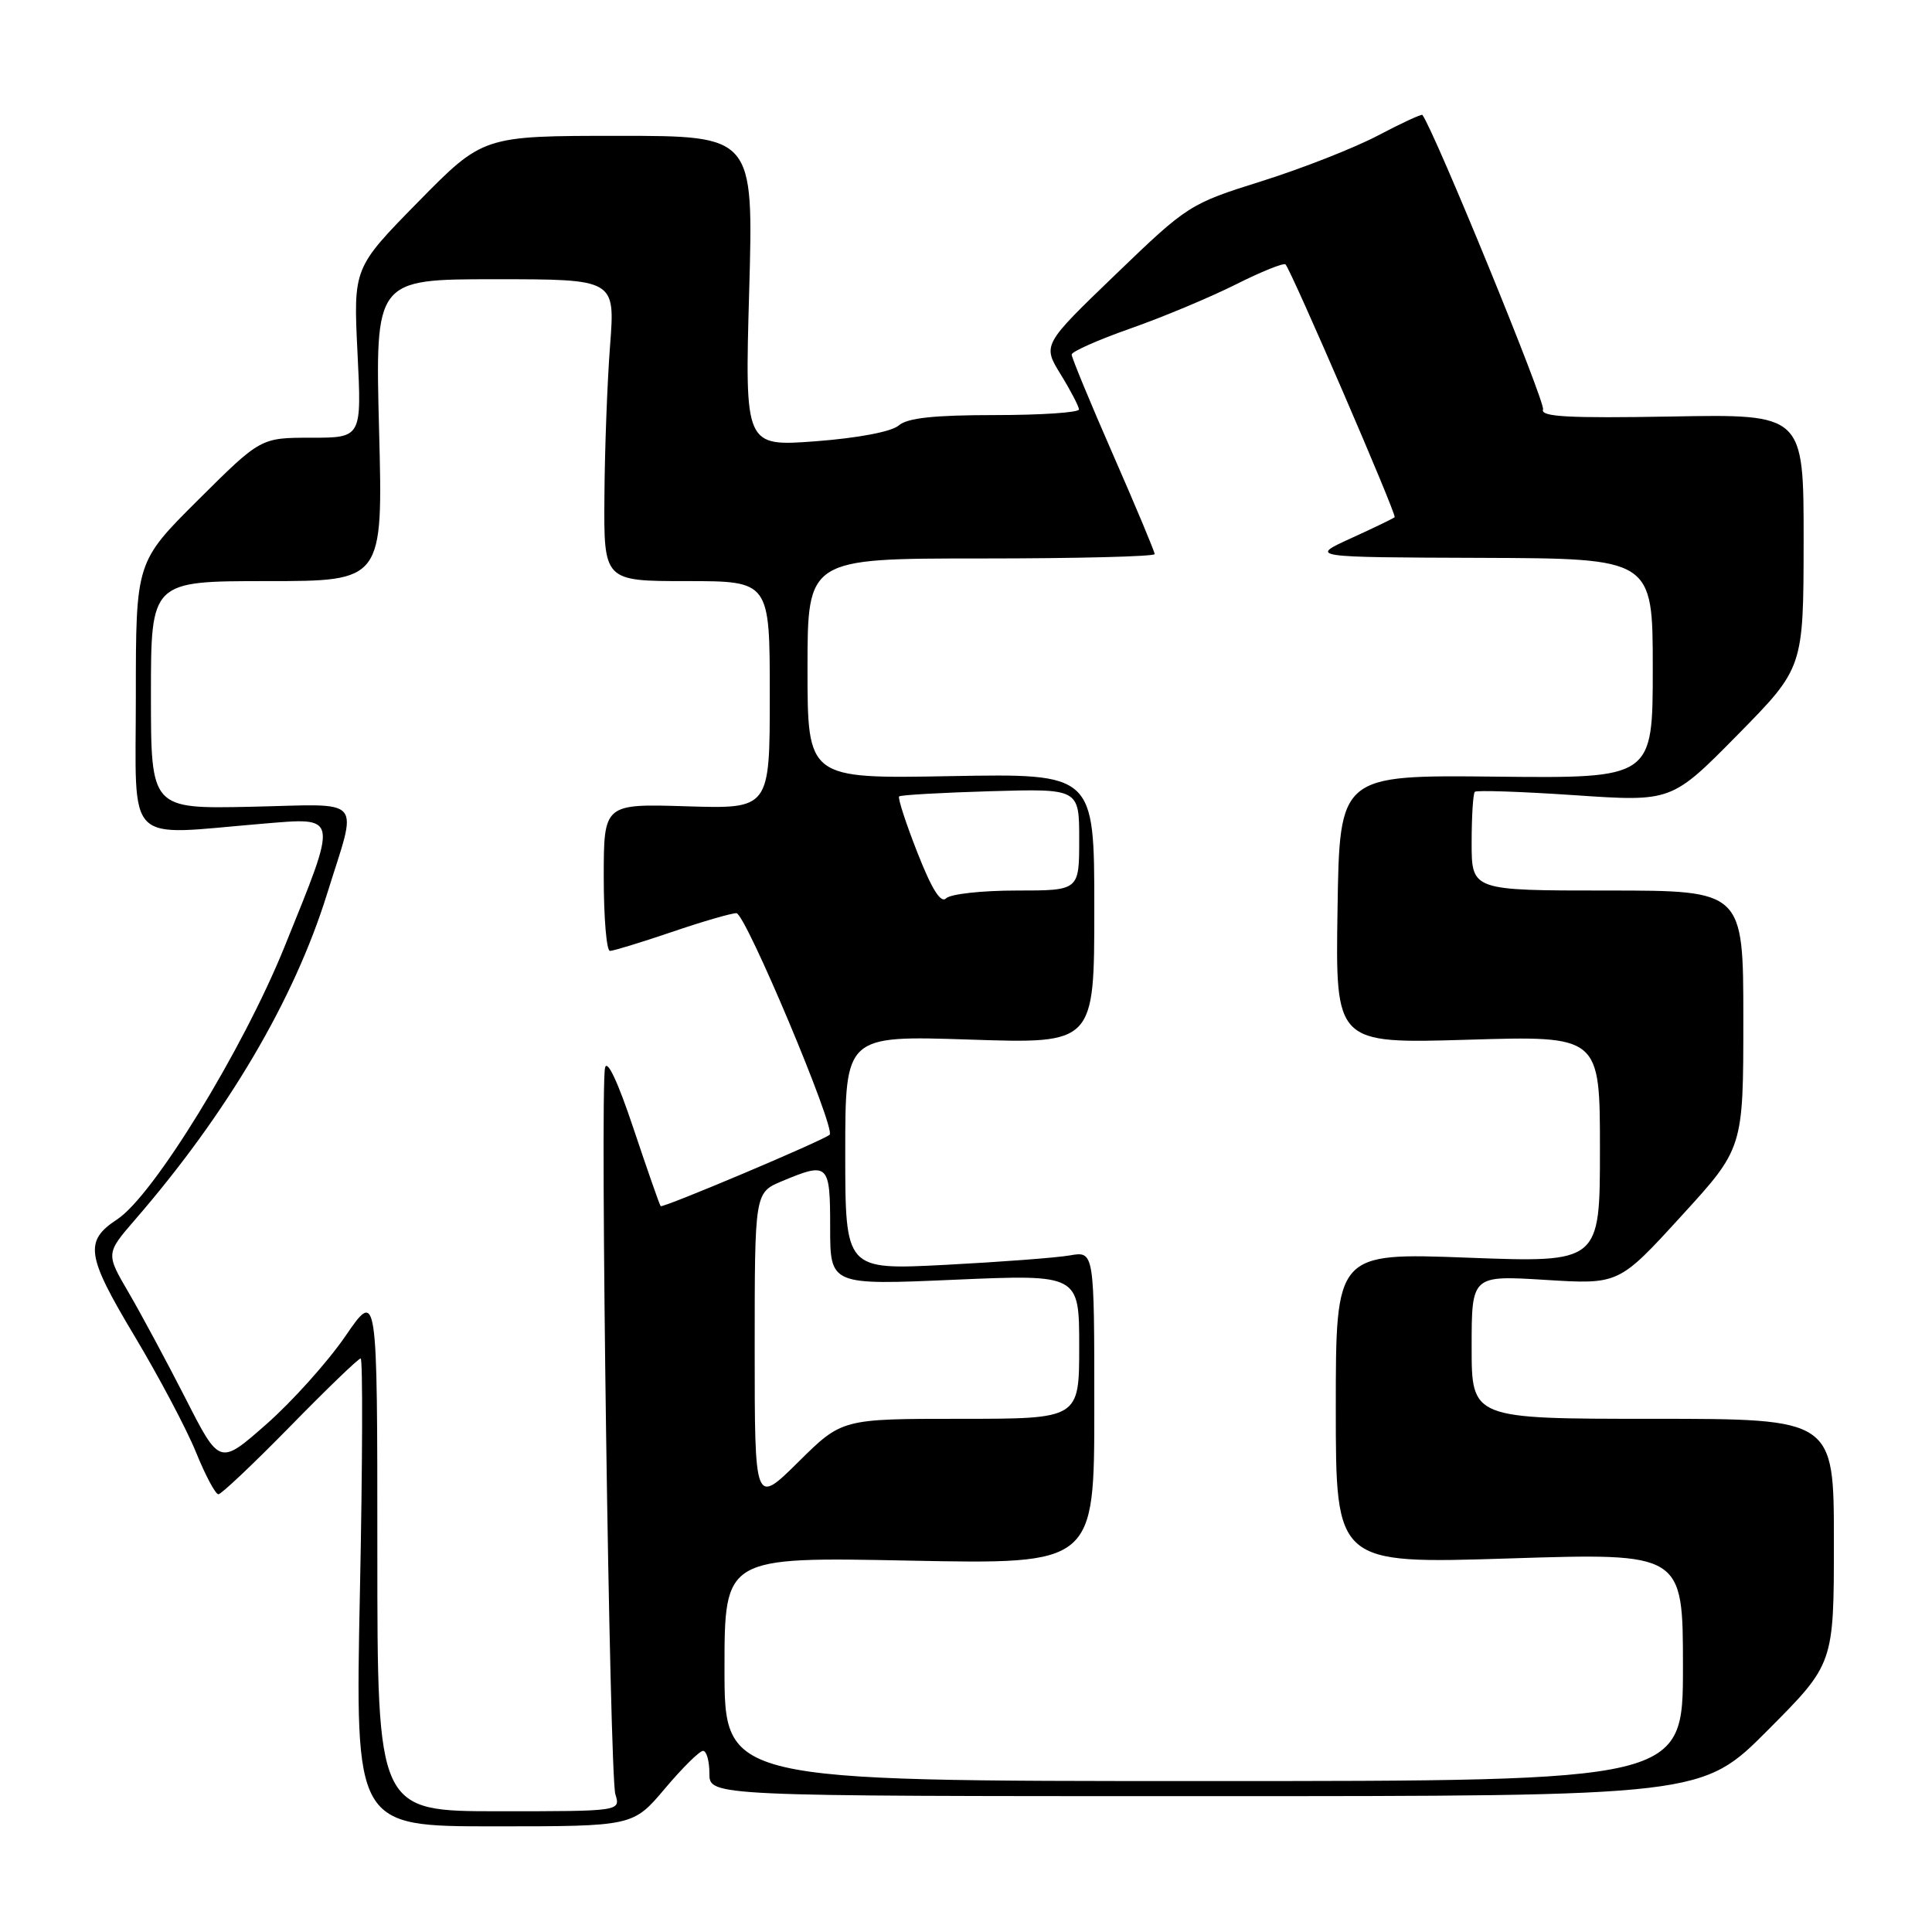 <?xml version="1.0" encoding="UTF-8" standalone="no"?>
<!DOCTYPE svg PUBLIC "-//W3C//DTD SVG 1.1//EN" "http://www.w3.org/Graphics/SVG/1.1/DTD/svg11.dtd" >
<svg xmlns="http://www.w3.org/2000/svg" xmlns:xlink="http://www.w3.org/1999/xlink" version="1.1" viewBox="0 0 256 256">
 <g >
 <path fill="currentColor"
d=" M 88.10 237.00 C 90.42 234.25 92.69 232.00 93.16 232.00 C 93.62 232.00 94.00 233.35 94.00 235.00 C 94.00 238.00 94.00 238.00 159.77 238.00 C 225.54 238.00 225.54 238.00 234.27 229.23 C 243.00 220.46 243.00 220.46 243.00 204.23 C 243.00 188.00 243.00 188.00 219.00 188.00 C 195.00 188.00 195.00 188.00 195.00 178.49 C 195.00 168.99 195.00 168.99 204.75 169.59 C 214.50 170.20 214.50 170.20 222.75 161.17 C 231.00 152.15 231.00 152.15 231.00 135.07 C 231.00 118.00 231.00 118.00 213.00 118.00 C 195.00 118.00 195.00 118.00 195.00 111.67 C 195.00 108.18 195.19 105.15 195.42 104.92 C 195.64 104.69 201.61 104.89 208.67 105.37 C 221.50 106.24 221.50 106.24 230.24 97.37 C 238.97 88.50 238.97 88.50 238.99 71.69 C 239.00 54.87 239.00 54.87 221.49 55.19 C 207.78 55.43 204.08 55.23 204.46 54.25 C 204.80 53.35 190.18 17.63 188.48 15.23 C 188.37 15.08 185.73 16.30 182.60 17.95 C 179.47 19.60 172.54 22.32 167.20 24.00 C 157.64 27.00 157.36 27.18 147.82 36.37 C 138.14 45.69 138.14 45.69 140.54 49.60 C 141.86 51.74 142.95 53.84 142.97 54.25 C 142.99 54.66 137.97 55.00 131.83 55.00 C 123.76 55.00 120.22 55.38 119.08 56.38 C 118.13 57.20 113.72 58.04 108.09 58.47 C 98.69 59.17 98.69 59.17 99.27 38.59 C 99.85 18.00 99.85 18.00 81.93 18.00 C 64.01 18.00 64.01 18.00 55.41 26.75 C 46.82 35.50 46.82 35.50 47.37 46.75 C 47.93 58.00 47.93 58.00 41.23 58.00 C 34.54 58.00 34.54 58.00 26.27 66.23 C 18.00 74.46 18.00 74.46 18.00 92.23 C 18.00 112.38 16.32 110.69 34.75 109.15 C 44.96 108.31 44.86 107.76 37.68 125.50 C 32.15 139.16 20.31 158.44 15.53 161.57 C 11.15 164.44 11.43 166.35 17.78 176.96 C 21.04 182.40 24.73 189.37 25.97 192.43 C 27.21 195.49 28.55 198.00 28.94 198.00 C 29.32 198.00 33.60 193.95 38.45 189.00 C 43.29 184.05 47.49 180.00 47.79 180.00 C 48.08 180.00 48.04 193.95 47.69 211.00 C 47.06 242.00 47.06 242.00 65.47 242.00 C 83.88 242.00 83.88 242.00 88.10 237.00 Z  M 50.00 205.44 C 50.00 170.87 50.00 170.87 45.75 177.07 C 43.41 180.47 38.71 185.71 35.30 188.71 C 29.10 194.17 29.10 194.17 24.60 185.33 C 22.12 180.48 18.73 174.16 17.06 171.30 C 14.02 166.10 14.02 166.10 17.90 161.61 C 30.12 147.50 38.96 132.50 43.32 118.50 C 47.42 105.30 48.52 106.57 33.25 106.90 C 20.00 107.18 20.00 107.18 20.00 92.09 C 20.00 77.00 20.00 77.00 35.38 77.00 C 50.75 77.00 50.75 77.00 50.23 57.00 C 49.71 37.00 49.71 37.00 65.61 37.00 C 81.51 37.00 81.51 37.00 80.84 45.75 C 80.47 50.56 80.13 59.56 80.09 65.75 C 80.00 77.00 80.00 77.00 91.00 77.00 C 102.00 77.00 102.00 77.00 102.00 92.09 C 102.00 107.18 102.00 107.18 91.00 106.84 C 80.00 106.50 80.00 106.50 80.00 116.25 C 80.00 121.61 80.37 126.00 80.82 126.00 C 81.28 126.00 84.96 124.87 89.00 123.50 C 93.04 122.12 96.90 121.00 97.58 121.00 C 98.77 121.00 110.79 149.59 109.93 150.36 C 109.05 151.14 87.79 160.12 87.54 159.82 C 87.39 159.64 85.77 155.00 83.93 149.50 C 81.88 143.35 80.43 140.27 80.17 141.50 C 79.49 144.73 80.77 235.28 81.54 237.75 C 82.23 240.00 82.23 240.00 66.12 240.00 C 50.00 240.00 50.00 240.00 50.00 205.44 Z  M 96.00 221.15 C 96.00 206.30 96.00 206.30 120.50 206.79 C 145.00 207.28 145.00 207.28 145.00 186.53 C 145.00 165.78 145.00 165.78 141.75 166.35 C 139.96 166.66 132.54 167.22 125.25 167.60 C 112.00 168.28 112.00 168.28 112.00 152.74 C 112.00 137.21 112.00 137.21 128.50 137.75 C 145.00 138.30 145.00 138.30 145.00 120.40 C 145.00 102.50 145.00 102.50 126.00 102.84 C 107.00 103.19 107.00 103.19 107.00 88.59 C 107.00 74.00 107.00 74.00 130.00 74.00 C 142.65 74.00 153.00 73.74 153.00 73.42 C 153.00 73.11 150.53 67.19 147.50 60.28 C 144.47 53.37 142.00 47.38 142.00 46.98 C 142.00 46.59 145.49 45.04 149.75 43.54 C 154.01 42.05 160.29 39.42 163.71 37.71 C 167.13 35.99 170.11 34.79 170.34 35.04 C 171.14 35.91 185.10 68.23 184.80 68.53 C 184.64 68.69 182.03 69.95 179.00 71.33 C 173.50 73.84 173.50 73.84 196.25 73.92 C 219.00 74.00 219.00 74.00 219.00 88.57 C 219.00 103.13 219.00 103.13 198.25 102.91 C 177.50 102.69 177.50 102.69 177.23 120.49 C 176.95 138.29 176.95 138.29 194.48 137.77 C 212.00 137.24 212.00 137.24 212.00 152.28 C 212.00 167.31 212.00 167.31 194.50 166.65 C 177.00 165.99 177.00 165.99 177.00 186.61 C 177.00 207.23 177.00 207.23 200.00 206.50 C 223.00 205.77 223.00 205.77 223.00 220.88 C 223.00 236.00 223.00 236.00 159.50 236.00 C 96.00 236.00 96.00 236.00 96.00 221.15 Z  M 100.00 178.73 C 100.00 158.03 100.00 158.03 103.62 156.51 C 109.78 153.94 110.00 154.16 110.00 162.64 C 110.00 170.29 110.00 170.29 126.50 169.57 C 143.00 168.86 143.00 168.86 143.00 178.43 C 143.00 188.00 143.00 188.00 127.28 188.00 C 111.56 188.00 111.56 188.00 105.78 193.72 C 100.00 199.44 100.00 199.44 100.00 178.73 Z  M 121.56 112.97 C 120.03 109.08 118.94 105.73 119.14 105.53 C 119.34 105.34 124.79 105.03 131.25 104.84 C 143.00 104.50 143.00 104.50 143.00 111.25 C 143.00 118.00 143.00 118.00 134.70 118.00 C 130.13 118.00 125.94 118.46 125.37 119.03 C 124.66 119.74 123.47 117.84 121.56 112.97 Z "/>
</g>
</svg>
